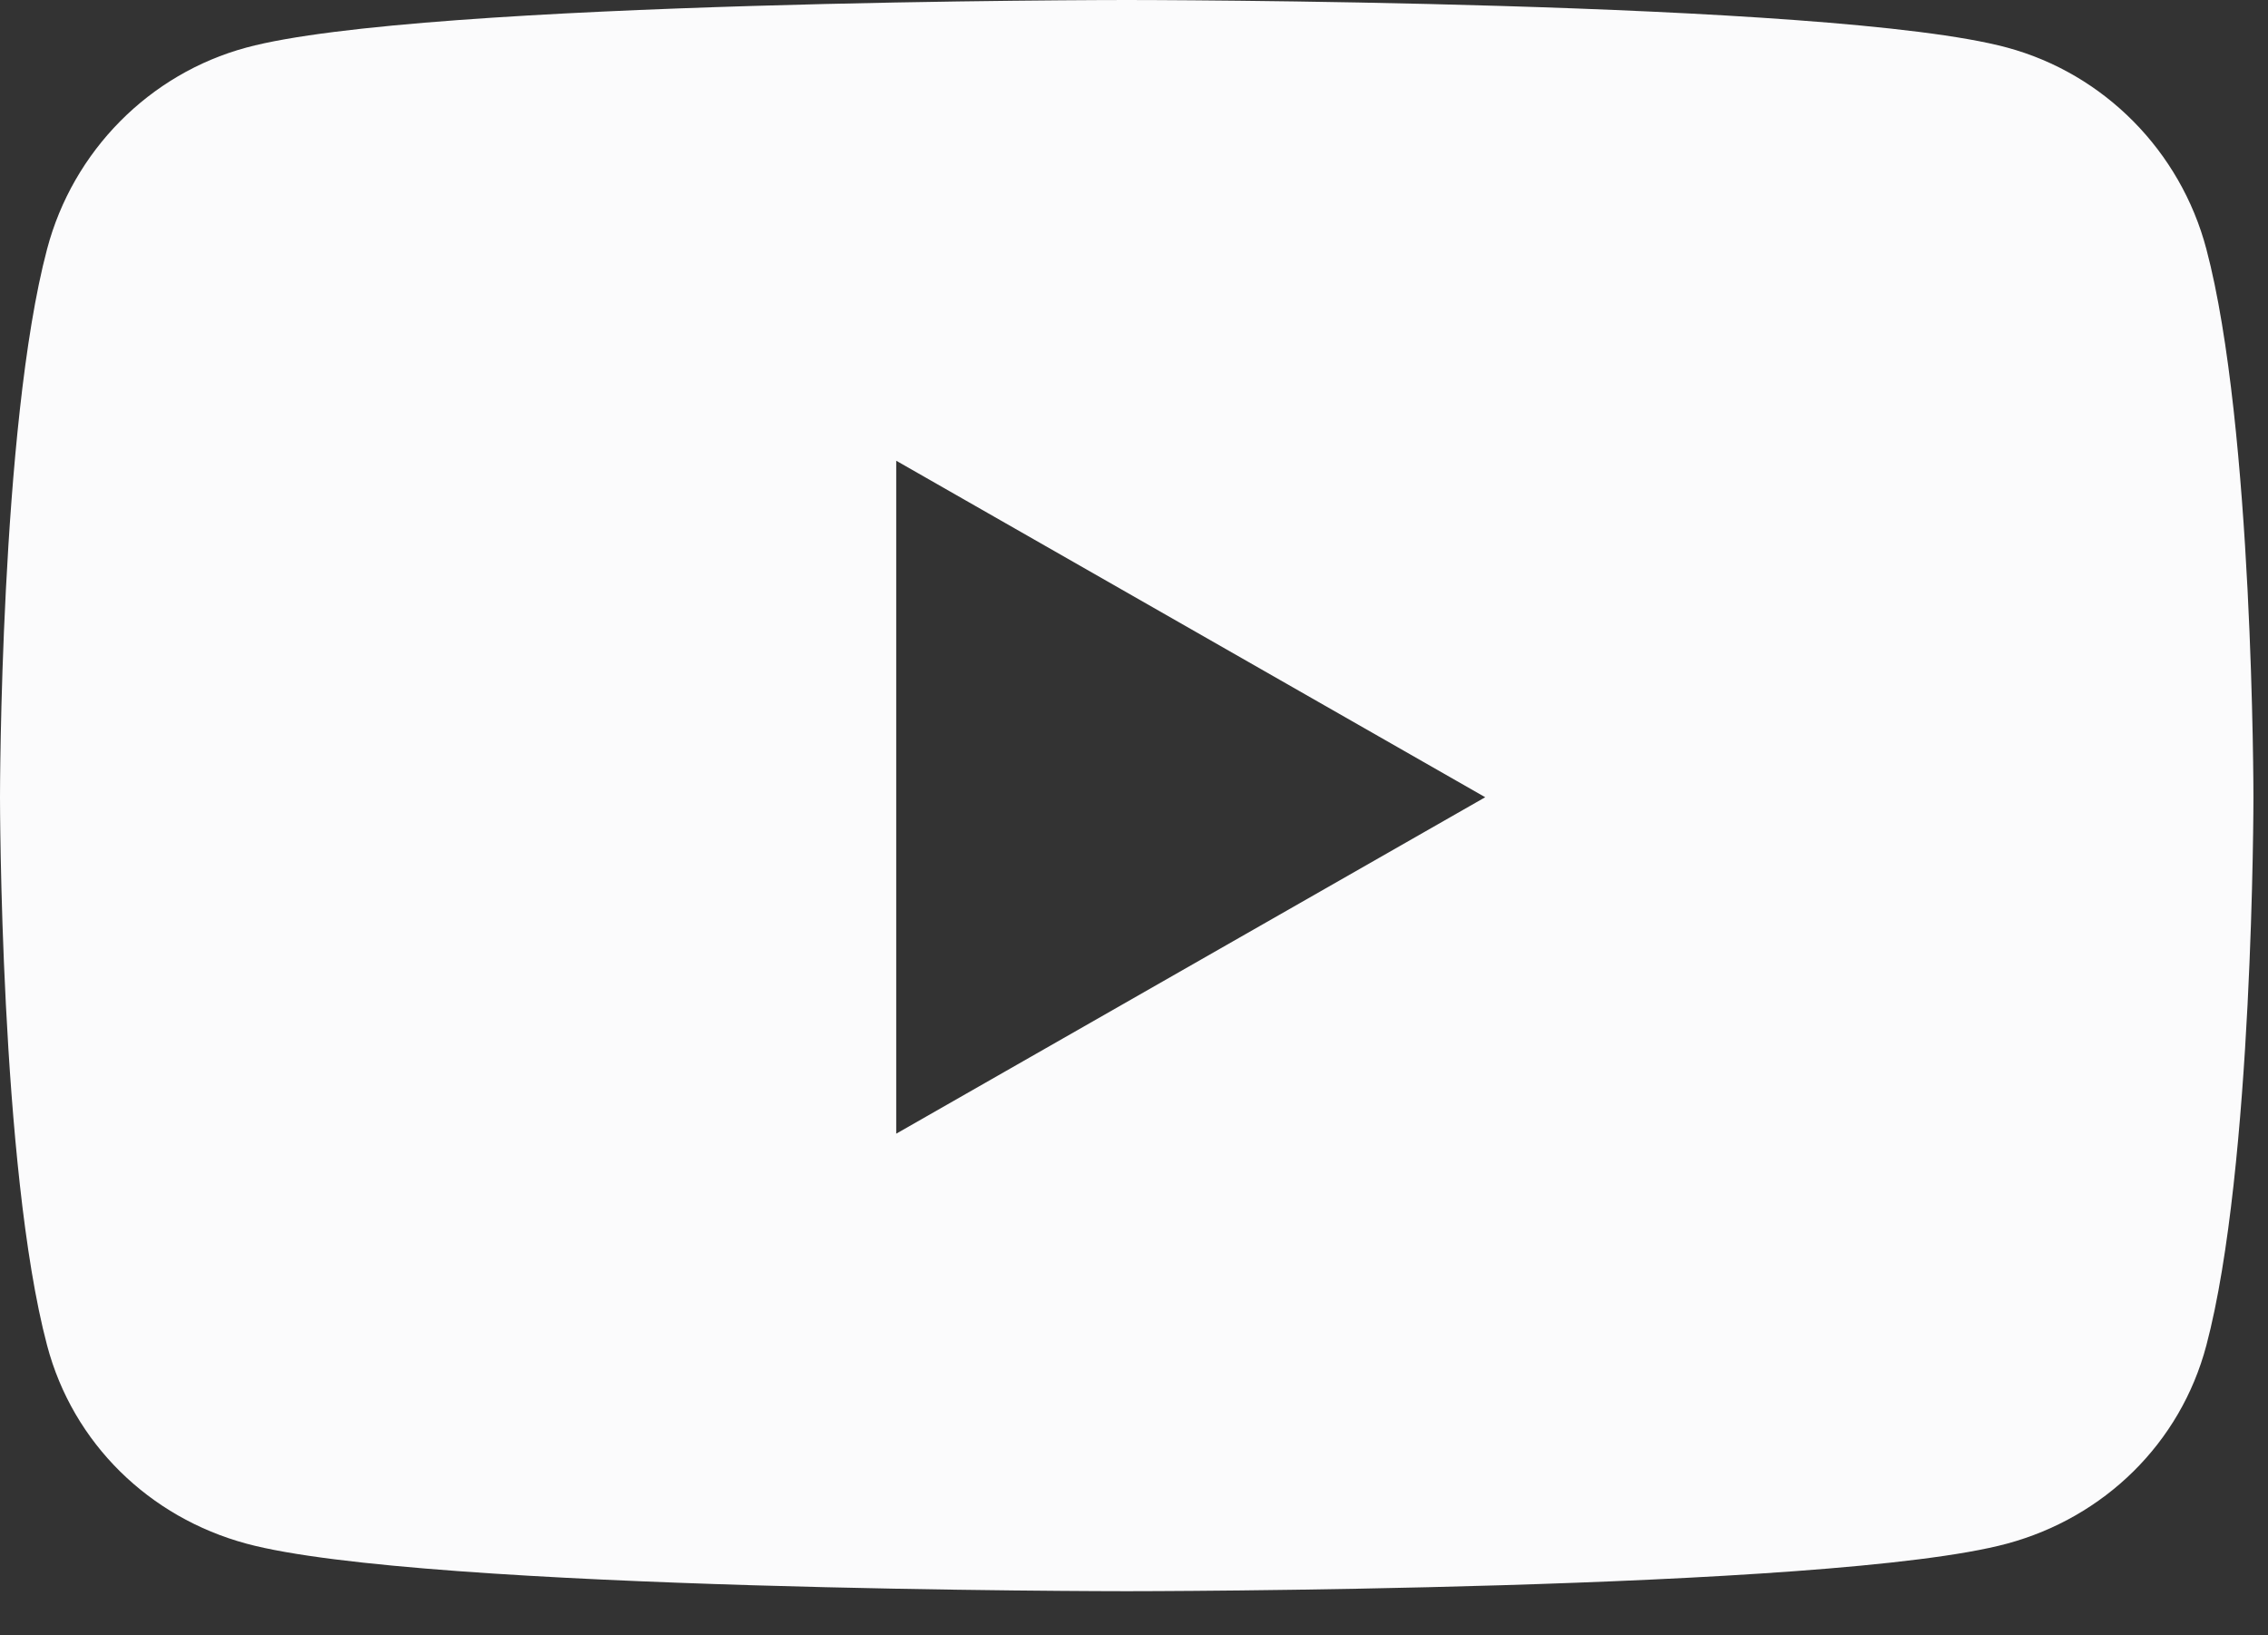 <svg width="43" height="31" viewBox="0 0 43 31" fill="none" xmlns="http://www.w3.org/2000/svg">
<rect x="0" y="0" width="43" height="31" fill="#333333" stroke="none"/>
<path d="M41.831 4.72C41.34 2.862 39.892 1.399 38.054 0.902C34.722 0 21.362 0 21.362 0C21.362 0 8.002 0 4.67 0.902C2.832 1.399 1.384 2.862 0.893 4.72C0 8.087 0 15.113 0 15.113C0 15.113 0 22.138 0.893 25.505C1.384 27.363 2.832 28.765 4.67 29.262C8.002 30.164 21.362 30.164 21.362 30.164C21.362 30.164 34.722 30.164 38.054 29.262C39.892 28.765 41.34 27.363 41.831 25.505C42.724 22.138 42.724 15.113 42.724 15.113C42.724 15.113 42.724 8.087 41.831 4.72ZM16.992 21.491V8.734L28.159 15.113L16.992 21.491Z" fill="#FBFBFC"/>
</svg>
